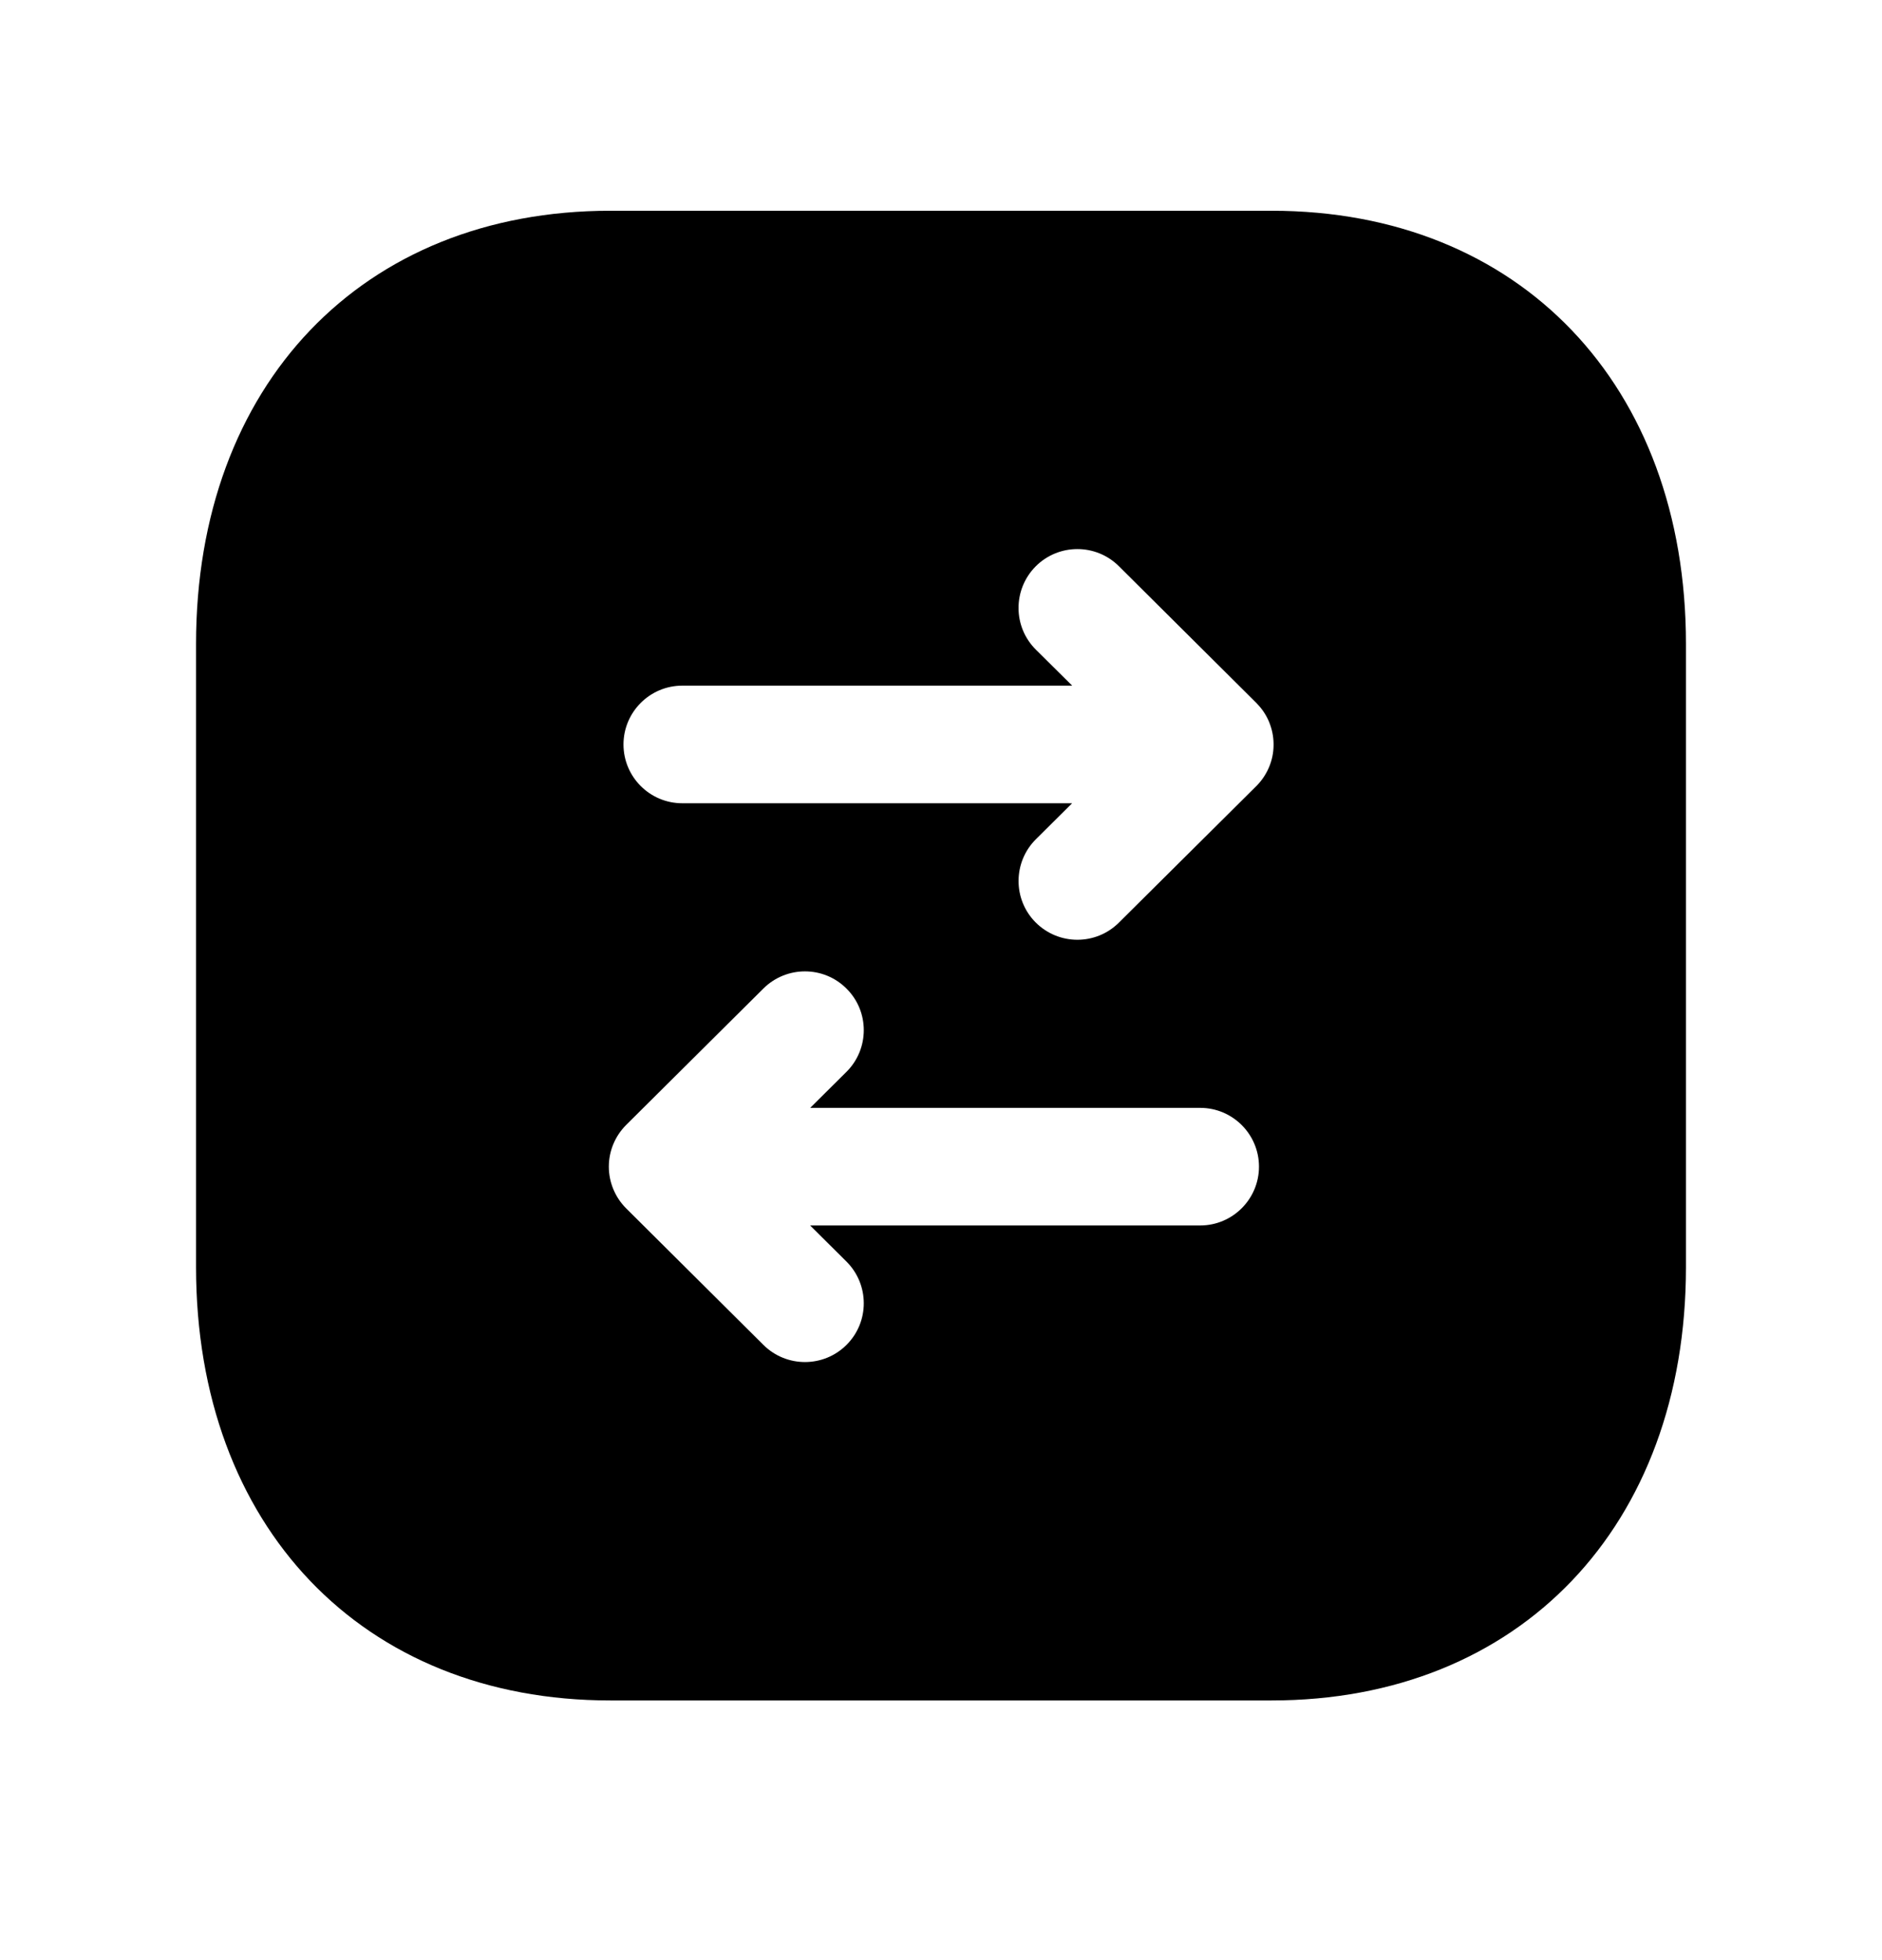 <svg width="24" height="25" viewBox="0 0 24 25" fill="none" xmlns="http://www.w3.org/2000/svg">
<path fill-rule="evenodd" clip-rule="evenodd" d="M16.241 9.508C16.24 9.604 16.22 9.697 16.184 9.783C16.149 9.867 16.097 9.948 16.029 10.018L16.019 10.028L14.268 11.768C14.121 11.914 13.93 11.986 13.739 11.986C13.546 11.986 13.354 11.912 13.207 11.765C12.915 11.472 12.917 10.996 13.21 10.704L13.672 10.245H8.701C8.287 10.245 7.951 9.909 7.951 9.495C7.951 9.082 8.287 8.745 8.701 8.745H13.673L13.21 8.286C12.916 7.994 12.915 7.519 13.207 7.224C13.499 6.931 13.974 6.929 14.268 7.221L16.019 8.963C16.021 8.966 16.024 8.966 16.025 8.969L16.026 8.97L16.028 8.973C16.097 9.043 16.149 9.123 16.185 9.21C16.185 9.211 16.185 9.211 16.185 9.211C16.22 9.296 16.24 9.389 16.241 9.485V9.508ZM15.305 15.63H10.331L10.794 16.09C11.088 16.383 11.089 16.858 10.797 17.151C10.65 17.299 10.457 17.372 10.265 17.372C10.074 17.372 9.882 17.299 9.736 17.154L7.985 15.412C7.844 15.271 7.764 15.079 7.764 14.88C7.764 14.68 7.844 14.489 7.985 14.348L9.736 12.607C10.03 12.316 10.505 12.316 10.797 12.611C11.089 12.903 11.088 13.379 10.794 13.671L10.332 14.13H15.305C15.719 14.13 16.055 14.466 16.055 14.88C16.055 15.293 15.719 15.63 15.305 15.63ZM16.217 2.688H7.782C4.622 2.688 2.5 4.909 2.5 8.213V16.16C2.5 19.466 4.622 21.688 7.782 21.688H16.216C19.376 21.688 21.5 19.466 21.5 16.16V8.213C21.5 4.909 19.377 2.688 16.217 2.688Z" fill="black"/>
</svg>